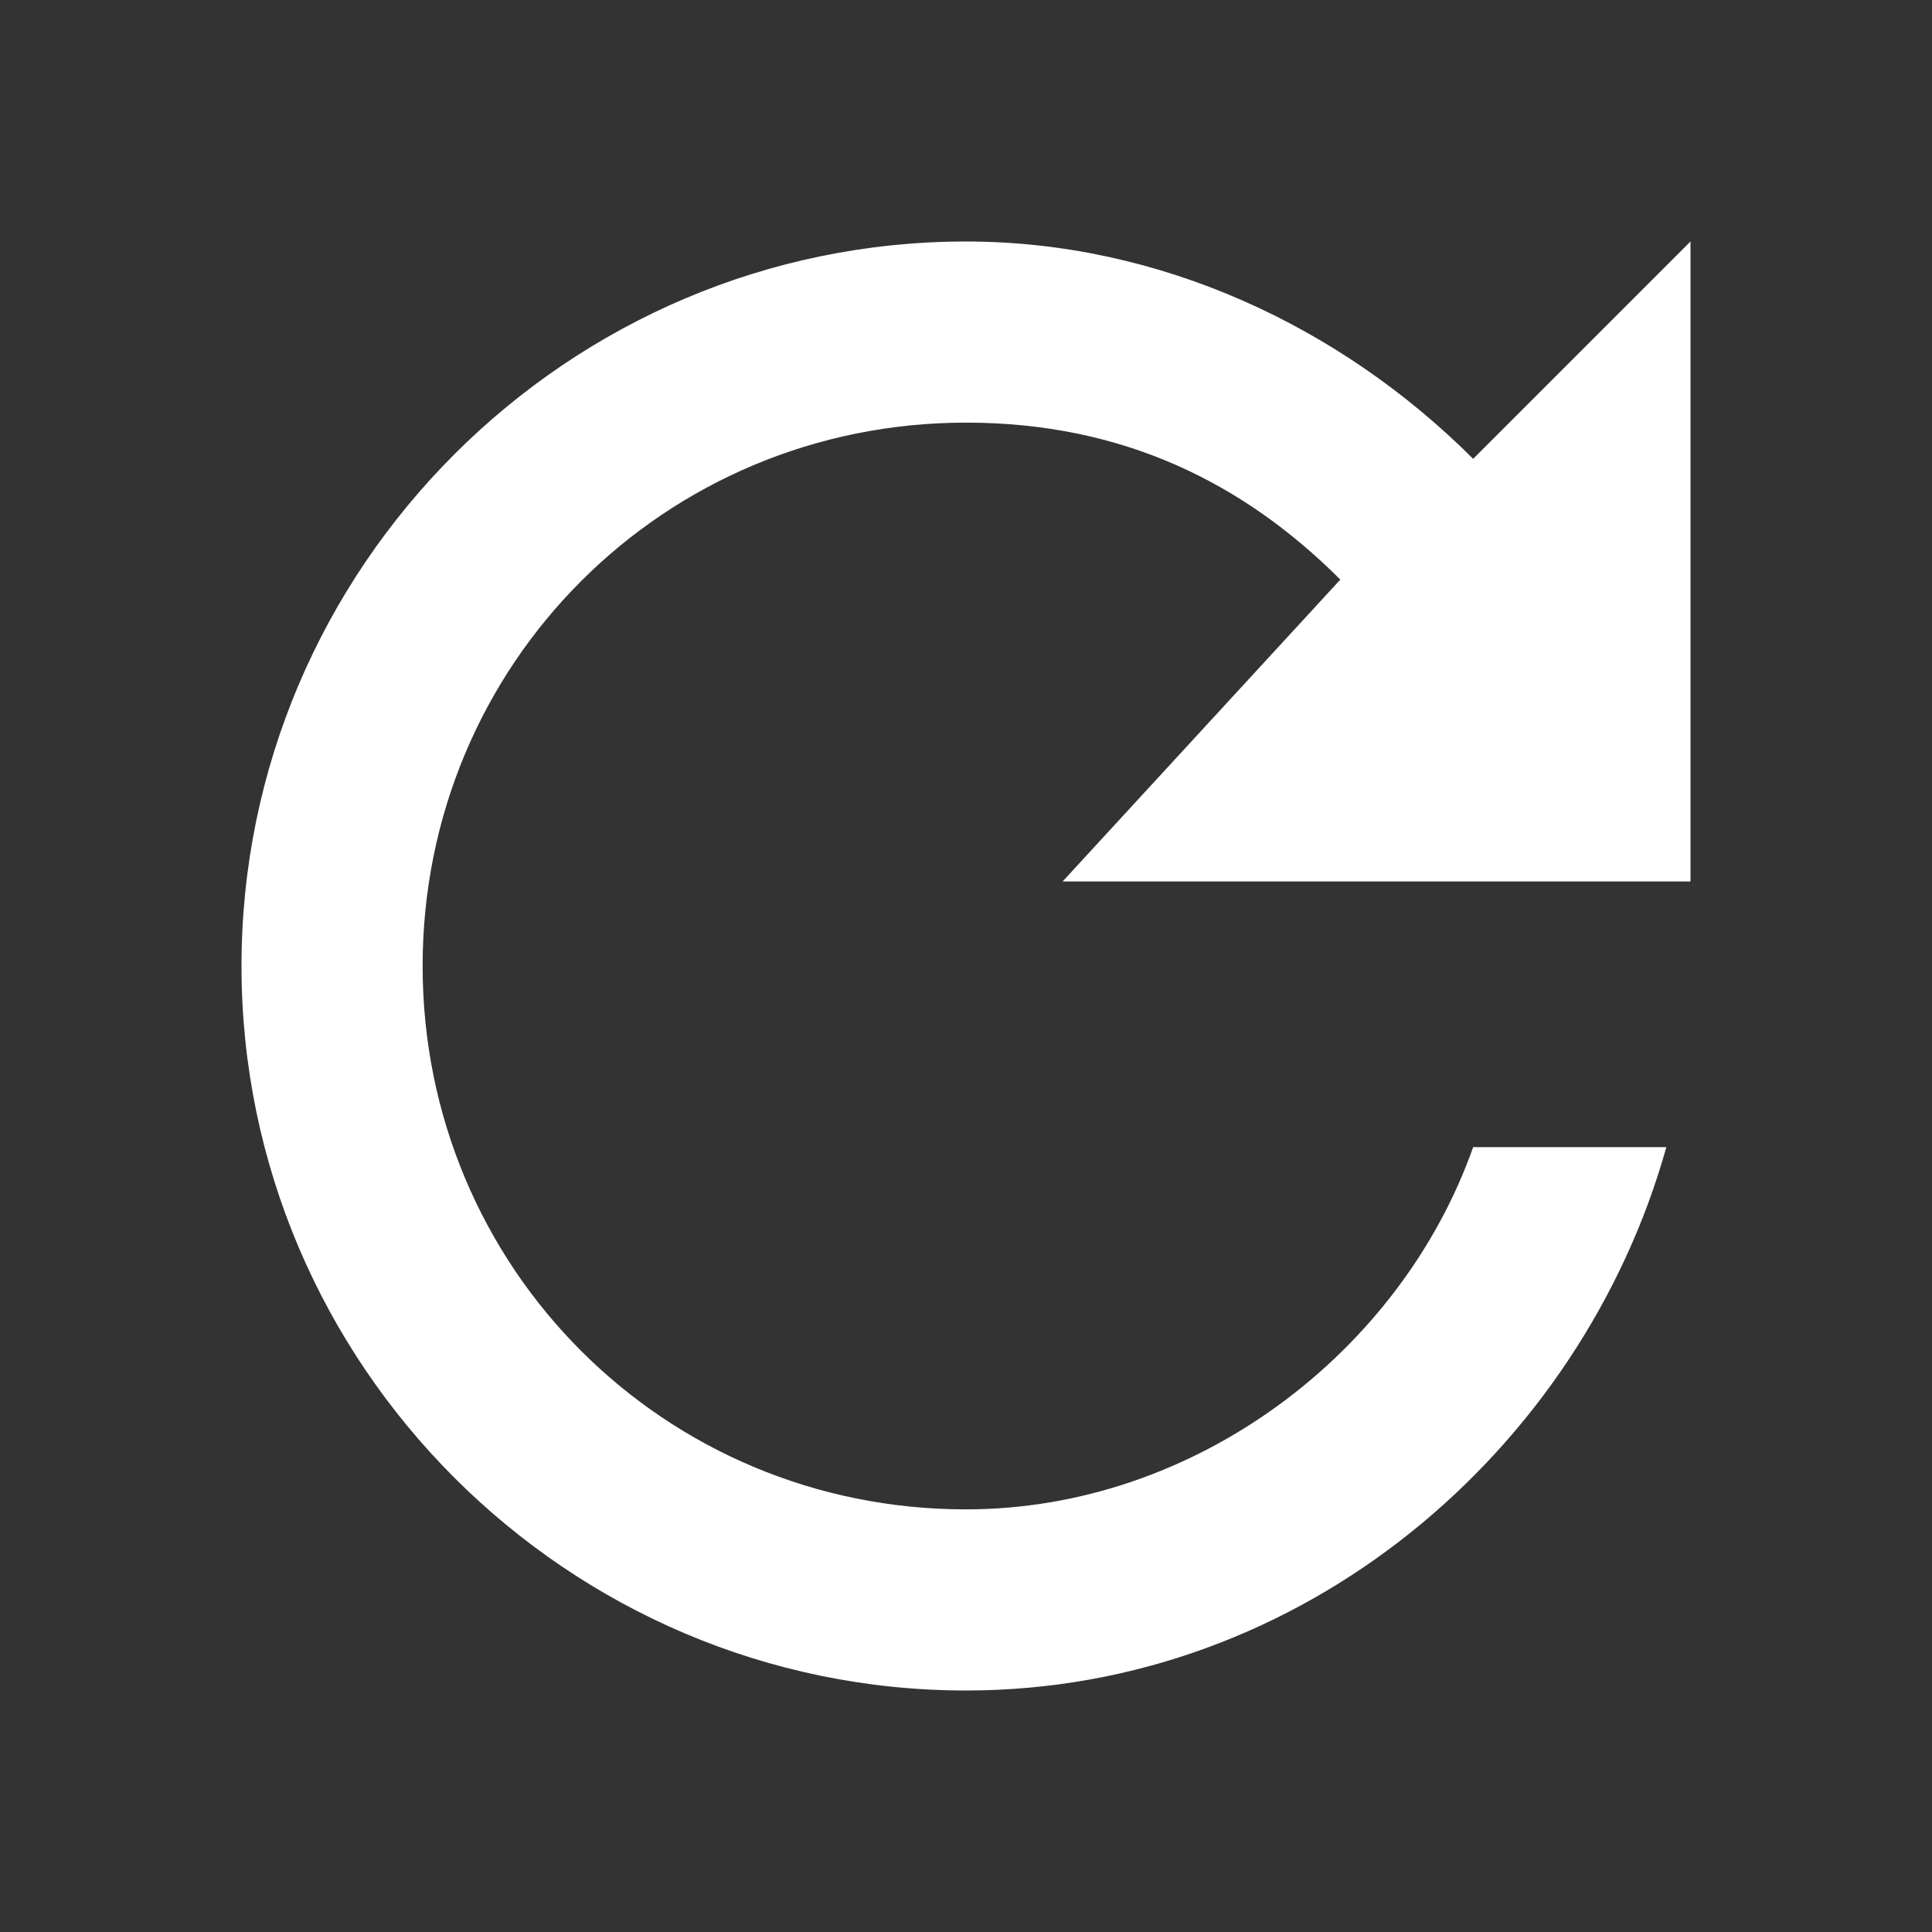 <?xml version="1.0" encoding="utf-8"?>
<!-- Generator: Adobe Illustrator 21.1.0, SVG Export Plug-In . SVG Version: 6.00 Build 0)  -->
<svg version="1.1" id="Слой_1" xmlns:sketch="http://www.bohemiancoding.com/sketch/ns"
	 xmlns="http://www.w3.org/2000/svg" xmlns:xlink="http://www.w3.org/1999/xlink" x="0px" y="0px" viewBox="0 0 16 16"
	 style="enable-background:new 0 0 16 16;" xml:space="preserve">
<rect x="0" y="0" width="16" height="16" fill="#333333" stroke="none"/>
<style type="text/css">
	.st0{fill:#FFFFFF;}
</style>
<title></title>
<desc></desc>
<g id="Page-1">
	<g id="Core" transform="translate(-424, -340)">
		<g id="refresh" transform="translate(424, 340)">
			<path id="Shape" class="st0" d="M12.2,3.8C11.1,2.7,9.6,2,8,2C4.7,2,2,4.7,2,8s2.7,6,6,6c2.8,0,5.1-2,5.8-4.5h-1.6
				c-0.6,1.7-2.3,3-4.2,3c-2.5,0-4.5-2-4.5-4.5s2-4.5,4.5-4.5c1.3,0,2.3,0.5,3.1,1.3L8.8,7.3H14V2L12.2,3.8L12.2,3.8z"/>
		</g>
	</g>
</g>
</svg>
